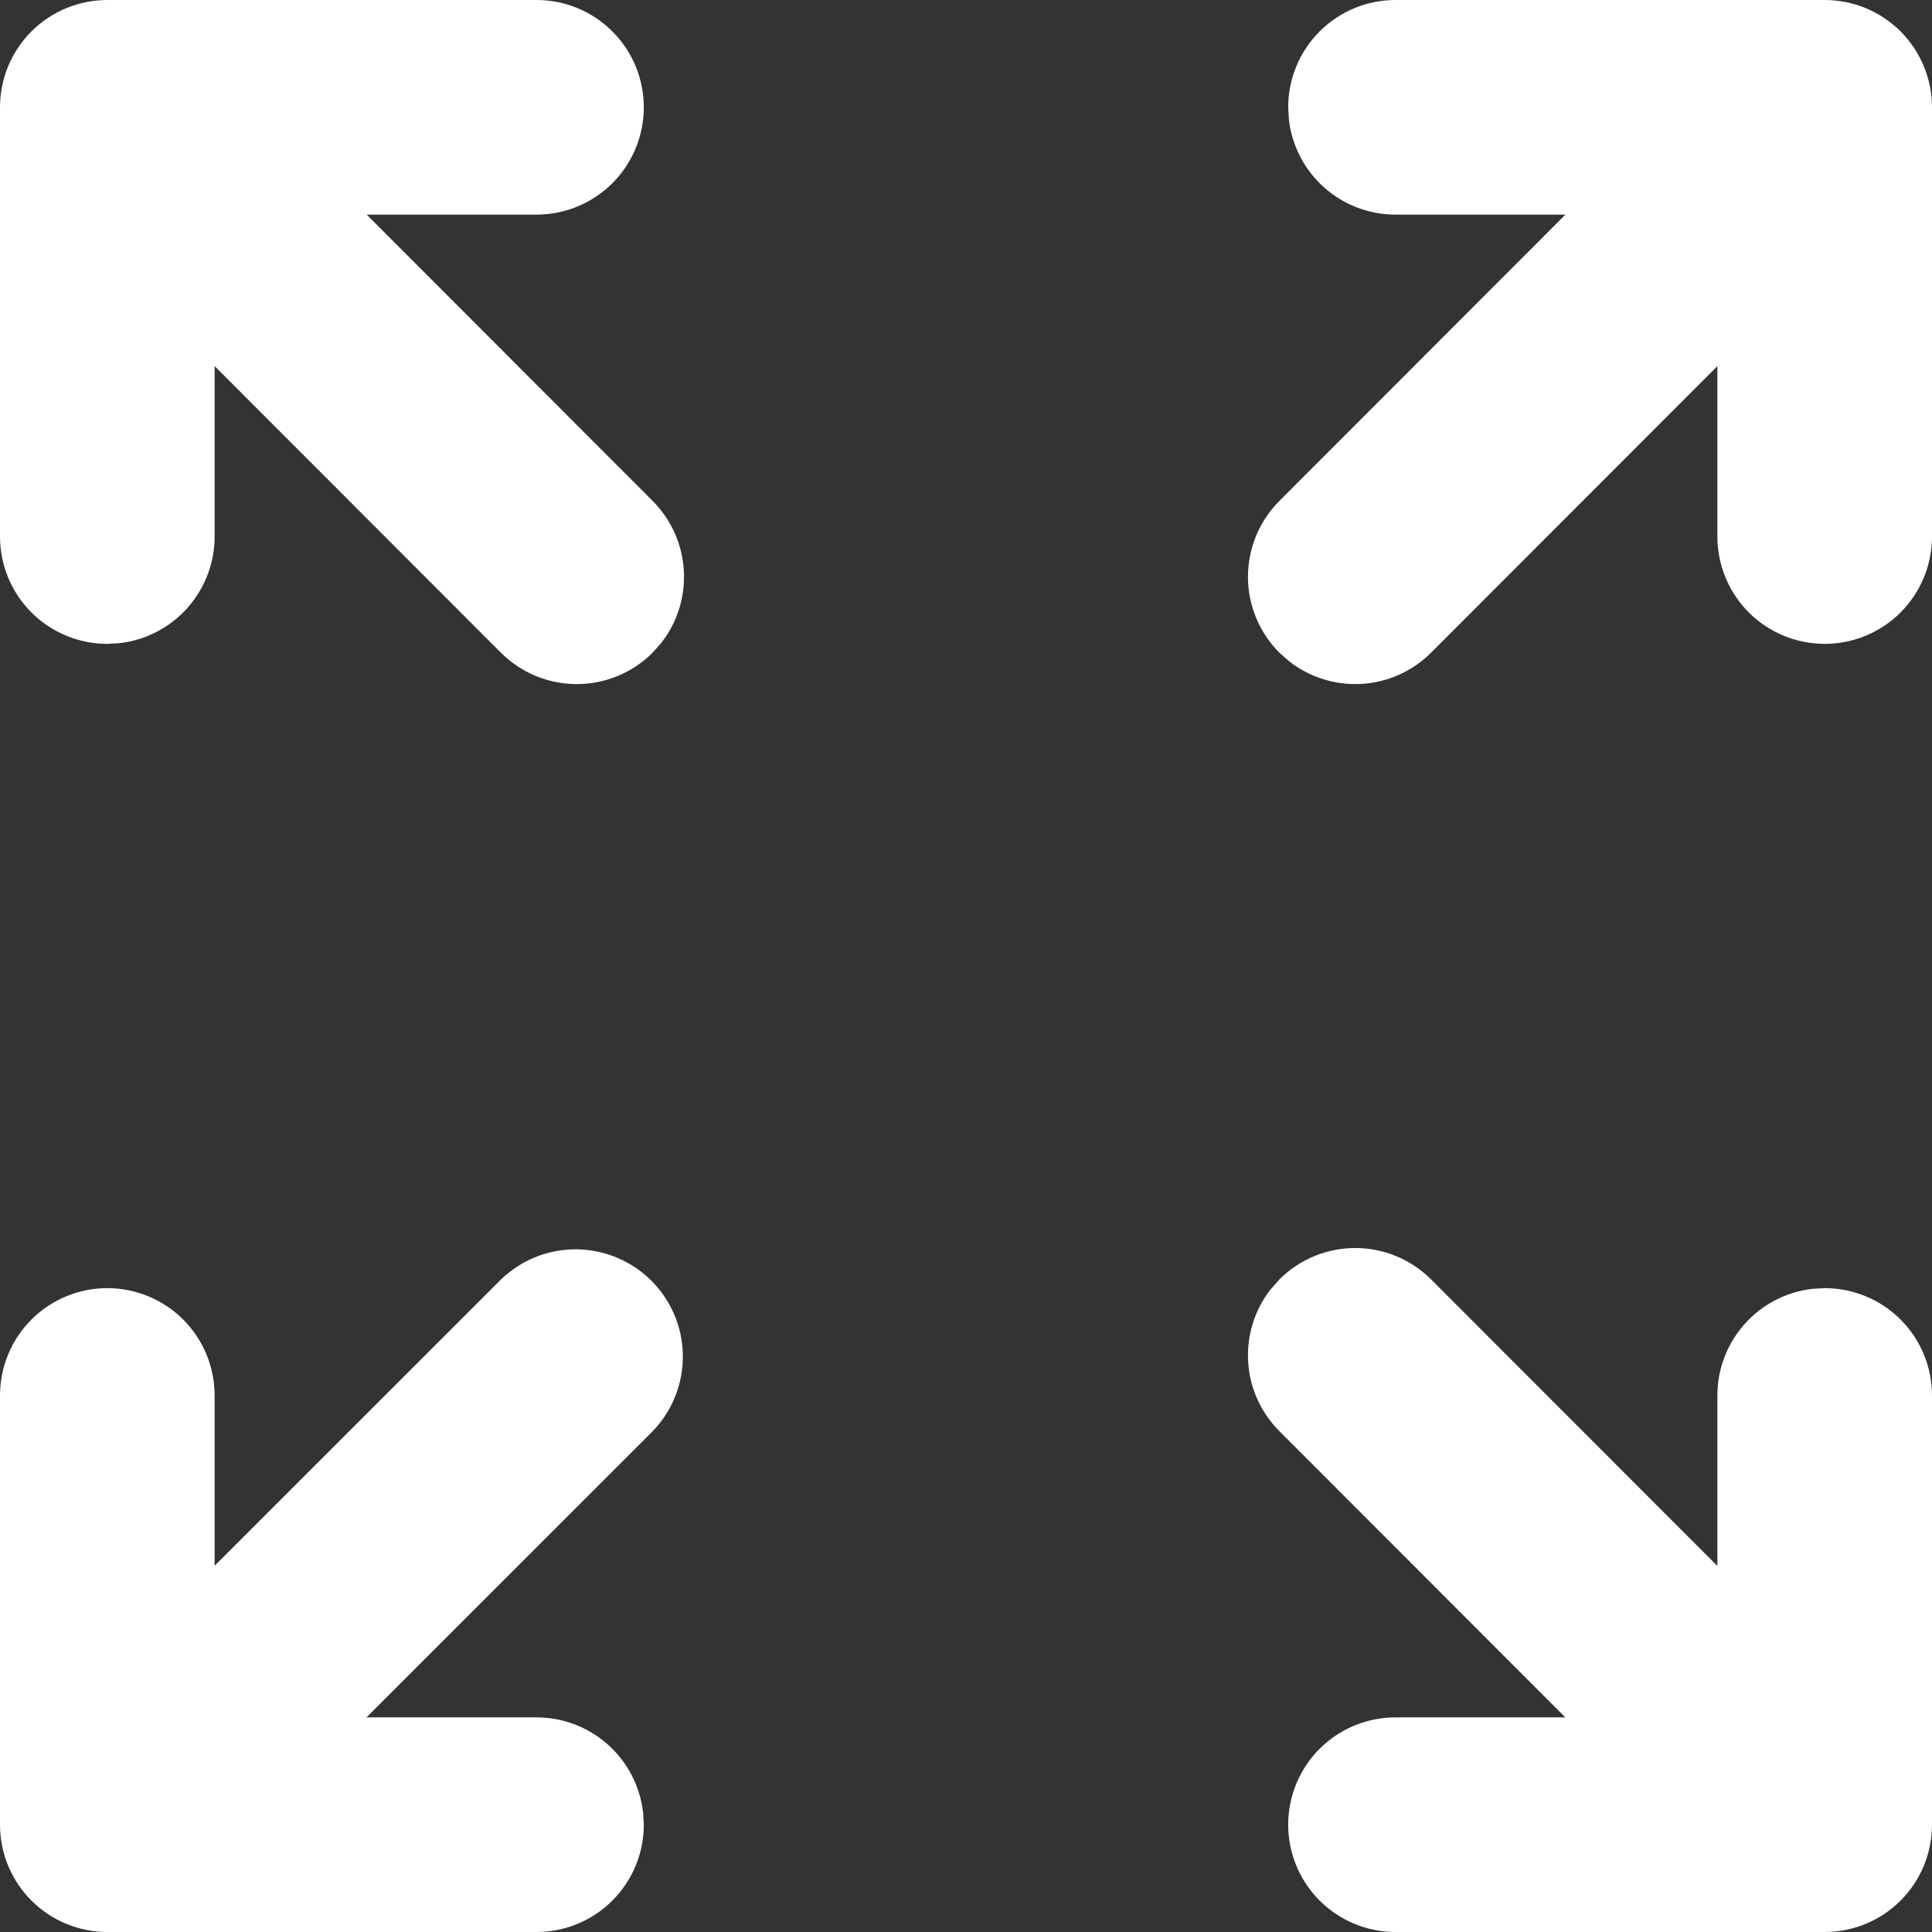 <svg width="34" height="34" viewBox="0 0 34 34" fill="none" xmlns="http://www.w3.org/2000/svg">
<rect x="0" y="0" width="34" height="34" fill="#333333" stroke="none"/>
<path d="M8.817 22.516C9.173 22.172 9.65 21.982 10.145 21.986C10.64 21.991 11.114 22.189 11.464 22.539C11.814 22.889 12.013 23.363 12.017 23.858C12.021 24.353 11.831 24.83 11.487 25.186L6.449 30.223H9.442C9.905 30.223 10.351 30.393 10.697 30.701C11.043 31.009 11.263 31.433 11.317 31.892L11.33 32.111C11.33 32.612 11.131 33.093 10.777 33.447C10.423 33.801 9.943 34 9.442 34H1.888C1.388 34 0.907 33.801 0.553 33.447C0.199 33.093 0 32.612 0 32.111V24.558C0 24.057 0.199 23.576 0.553 23.222C0.907 22.868 1.388 22.669 1.888 22.669C2.389 22.669 2.869 22.868 3.224 23.222C3.578 23.576 3.777 24.057 3.777 24.558V27.555L8.817 22.516V22.516ZM24.558 34C24.057 34 23.577 33.801 23.223 33.447C22.869 33.093 22.67 32.612 22.67 32.111C22.67 31.611 22.869 31.13 23.223 30.776C23.577 30.422 24.057 30.223 24.558 30.223H27.547L22.515 25.186C22.19 24.861 21.994 24.429 21.966 23.97C21.937 23.511 22.076 23.057 22.358 22.694L22.515 22.516C22.869 22.162 23.349 21.963 23.85 21.963C24.351 21.963 24.831 22.162 25.185 22.516L30.223 27.558V24.558C30.223 24.095 30.393 23.649 30.701 23.303C31.008 22.957 31.431 22.736 31.891 22.682L32.112 22.669C32.612 22.669 33.093 22.868 33.447 23.222C33.801 23.576 34 24.057 34 24.558V32.111C34 32.612 33.801 33.093 33.447 33.447C33.093 33.801 32.612 34 32.112 34H24.558V34ZM9.442 0C9.943 0 10.423 0.199 10.777 0.553C11.131 0.907 11.33 1.388 11.33 1.888C11.33 2.389 11.131 2.87 10.777 3.224C10.423 3.578 9.943 3.777 9.442 3.777H6.453L11.485 8.815C11.81 9.141 12.005 9.573 12.034 10.032C12.063 10.491 11.924 10.945 11.642 11.308L11.485 11.486C11.131 11.84 10.651 12.039 10.15 12.039C9.649 12.039 9.169 11.84 8.815 11.486L3.777 6.443V9.442C3.777 9.905 3.607 10.351 3.3 10.697C2.992 11.043 2.569 11.264 2.109 11.318L1.888 11.331C1.388 11.331 0.907 11.132 0.553 10.778C0.199 10.424 0 9.943 0 9.442V1.888C0 1.388 0.199 0.907 0.553 0.553C0.907 0.199 1.388 0 1.888 0H9.442ZM32.112 0C32.612 0 33.093 0.199 33.447 0.553C33.801 0.907 34 1.388 34 1.888V9.442C34 9.943 33.801 10.424 33.447 10.778C33.093 11.132 32.612 11.331 32.112 11.331C31.611 11.331 31.131 11.132 30.776 10.778C30.422 10.424 30.223 9.943 30.223 9.442V6.443L25.185 11.486C24.86 11.811 24.427 12.006 23.968 12.035C23.509 12.064 23.056 11.924 22.692 11.642L22.515 11.486C22.161 11.132 21.962 10.651 21.962 10.15C21.962 9.65 22.161 9.17 22.515 8.815L27.549 3.777H24.558C24.096 3.777 23.649 3.607 23.304 3.3C22.958 2.992 22.737 2.569 22.683 2.109L22.67 1.888C22.67 1.388 22.869 0.907 23.223 0.553C23.577 0.199 24.057 0 24.558 0H32.112Z" fill="white"/>
</svg>
